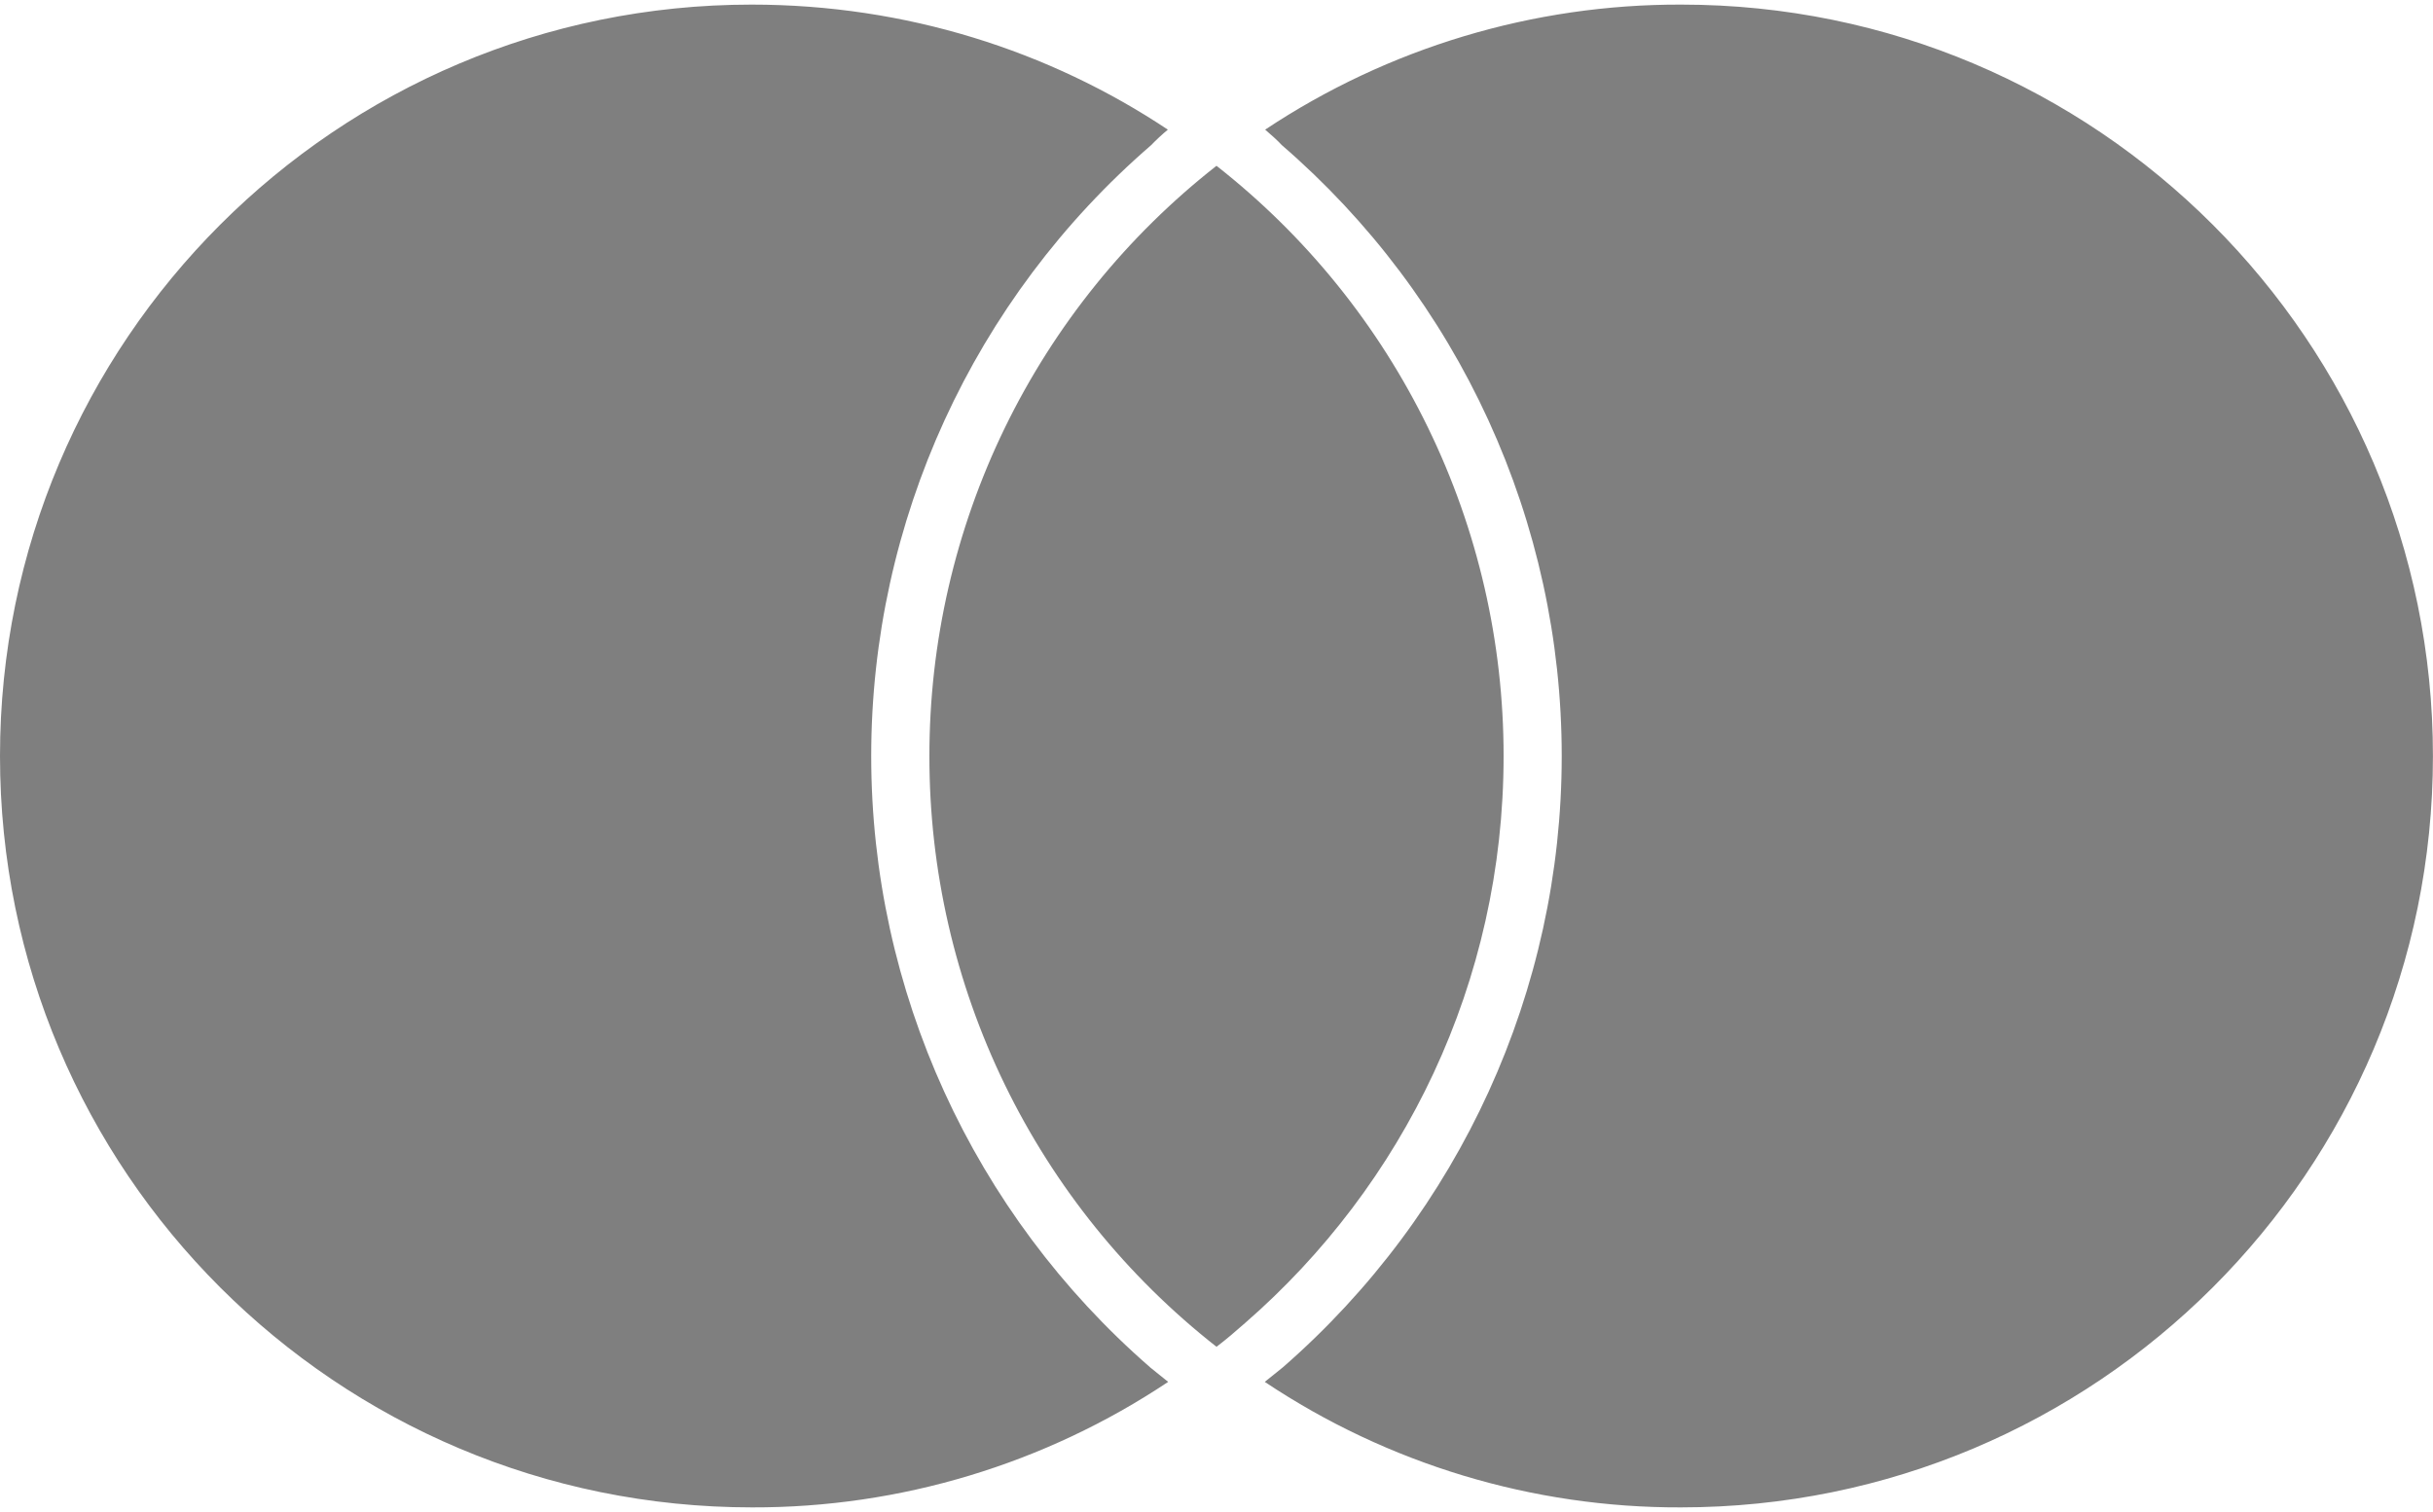 <svg width="37" height="23" viewBox="0 0 37 23" fill="none" xmlns="http://www.w3.org/2000/svg">
<path opacity="0.5" d="M17.488 20.797L17.765 21.02C15.891 22.27 13.688 22.935 11.437 22.929C5.119 22.929 0 17.818 0 11.5C0 5.188 5.119 0.07 11.43 0.07C13.773 0.07 15.953 0.769 17.76 1.972C17.671 2.046 17.586 2.125 17.506 2.208C14.803 4.544 13.249 7.935 13.249 11.5C13.249 15.065 14.798 18.456 17.489 20.797H17.488ZM25.57 0.07C23.319 0.063 21.115 0.725 19.24 1.972C19.331 2.051 19.422 2.13 19.494 2.208C20.829 3.361 21.9 4.787 22.634 6.39C23.369 7.994 23.75 9.736 23.75 11.5C23.75 15.06 22.202 18.45 19.511 20.797C19.419 20.872 19.327 20.947 19.234 21.02C21.107 22.271 23.31 22.936 25.562 22.929C31.88 22.929 36.999 17.818 36.999 11.5C36.999 5.188 31.88 0.07 25.569 0.07H25.57ZM18.5 2.522C17.138 3.589 16.038 4.952 15.281 6.508C14.525 8.064 14.133 9.771 14.134 11.501C14.132 13.232 14.524 14.941 15.28 16.497C16.037 18.054 17.138 19.418 18.5 20.486C18.651 20.372 18.79 20.252 18.934 20.125C21.343 18.029 22.866 14.945 22.866 11.501C22.867 9.771 22.475 8.064 21.718 6.508C20.962 4.952 19.861 3.589 18.5 2.522Z" fill="black"/>
</svg>
